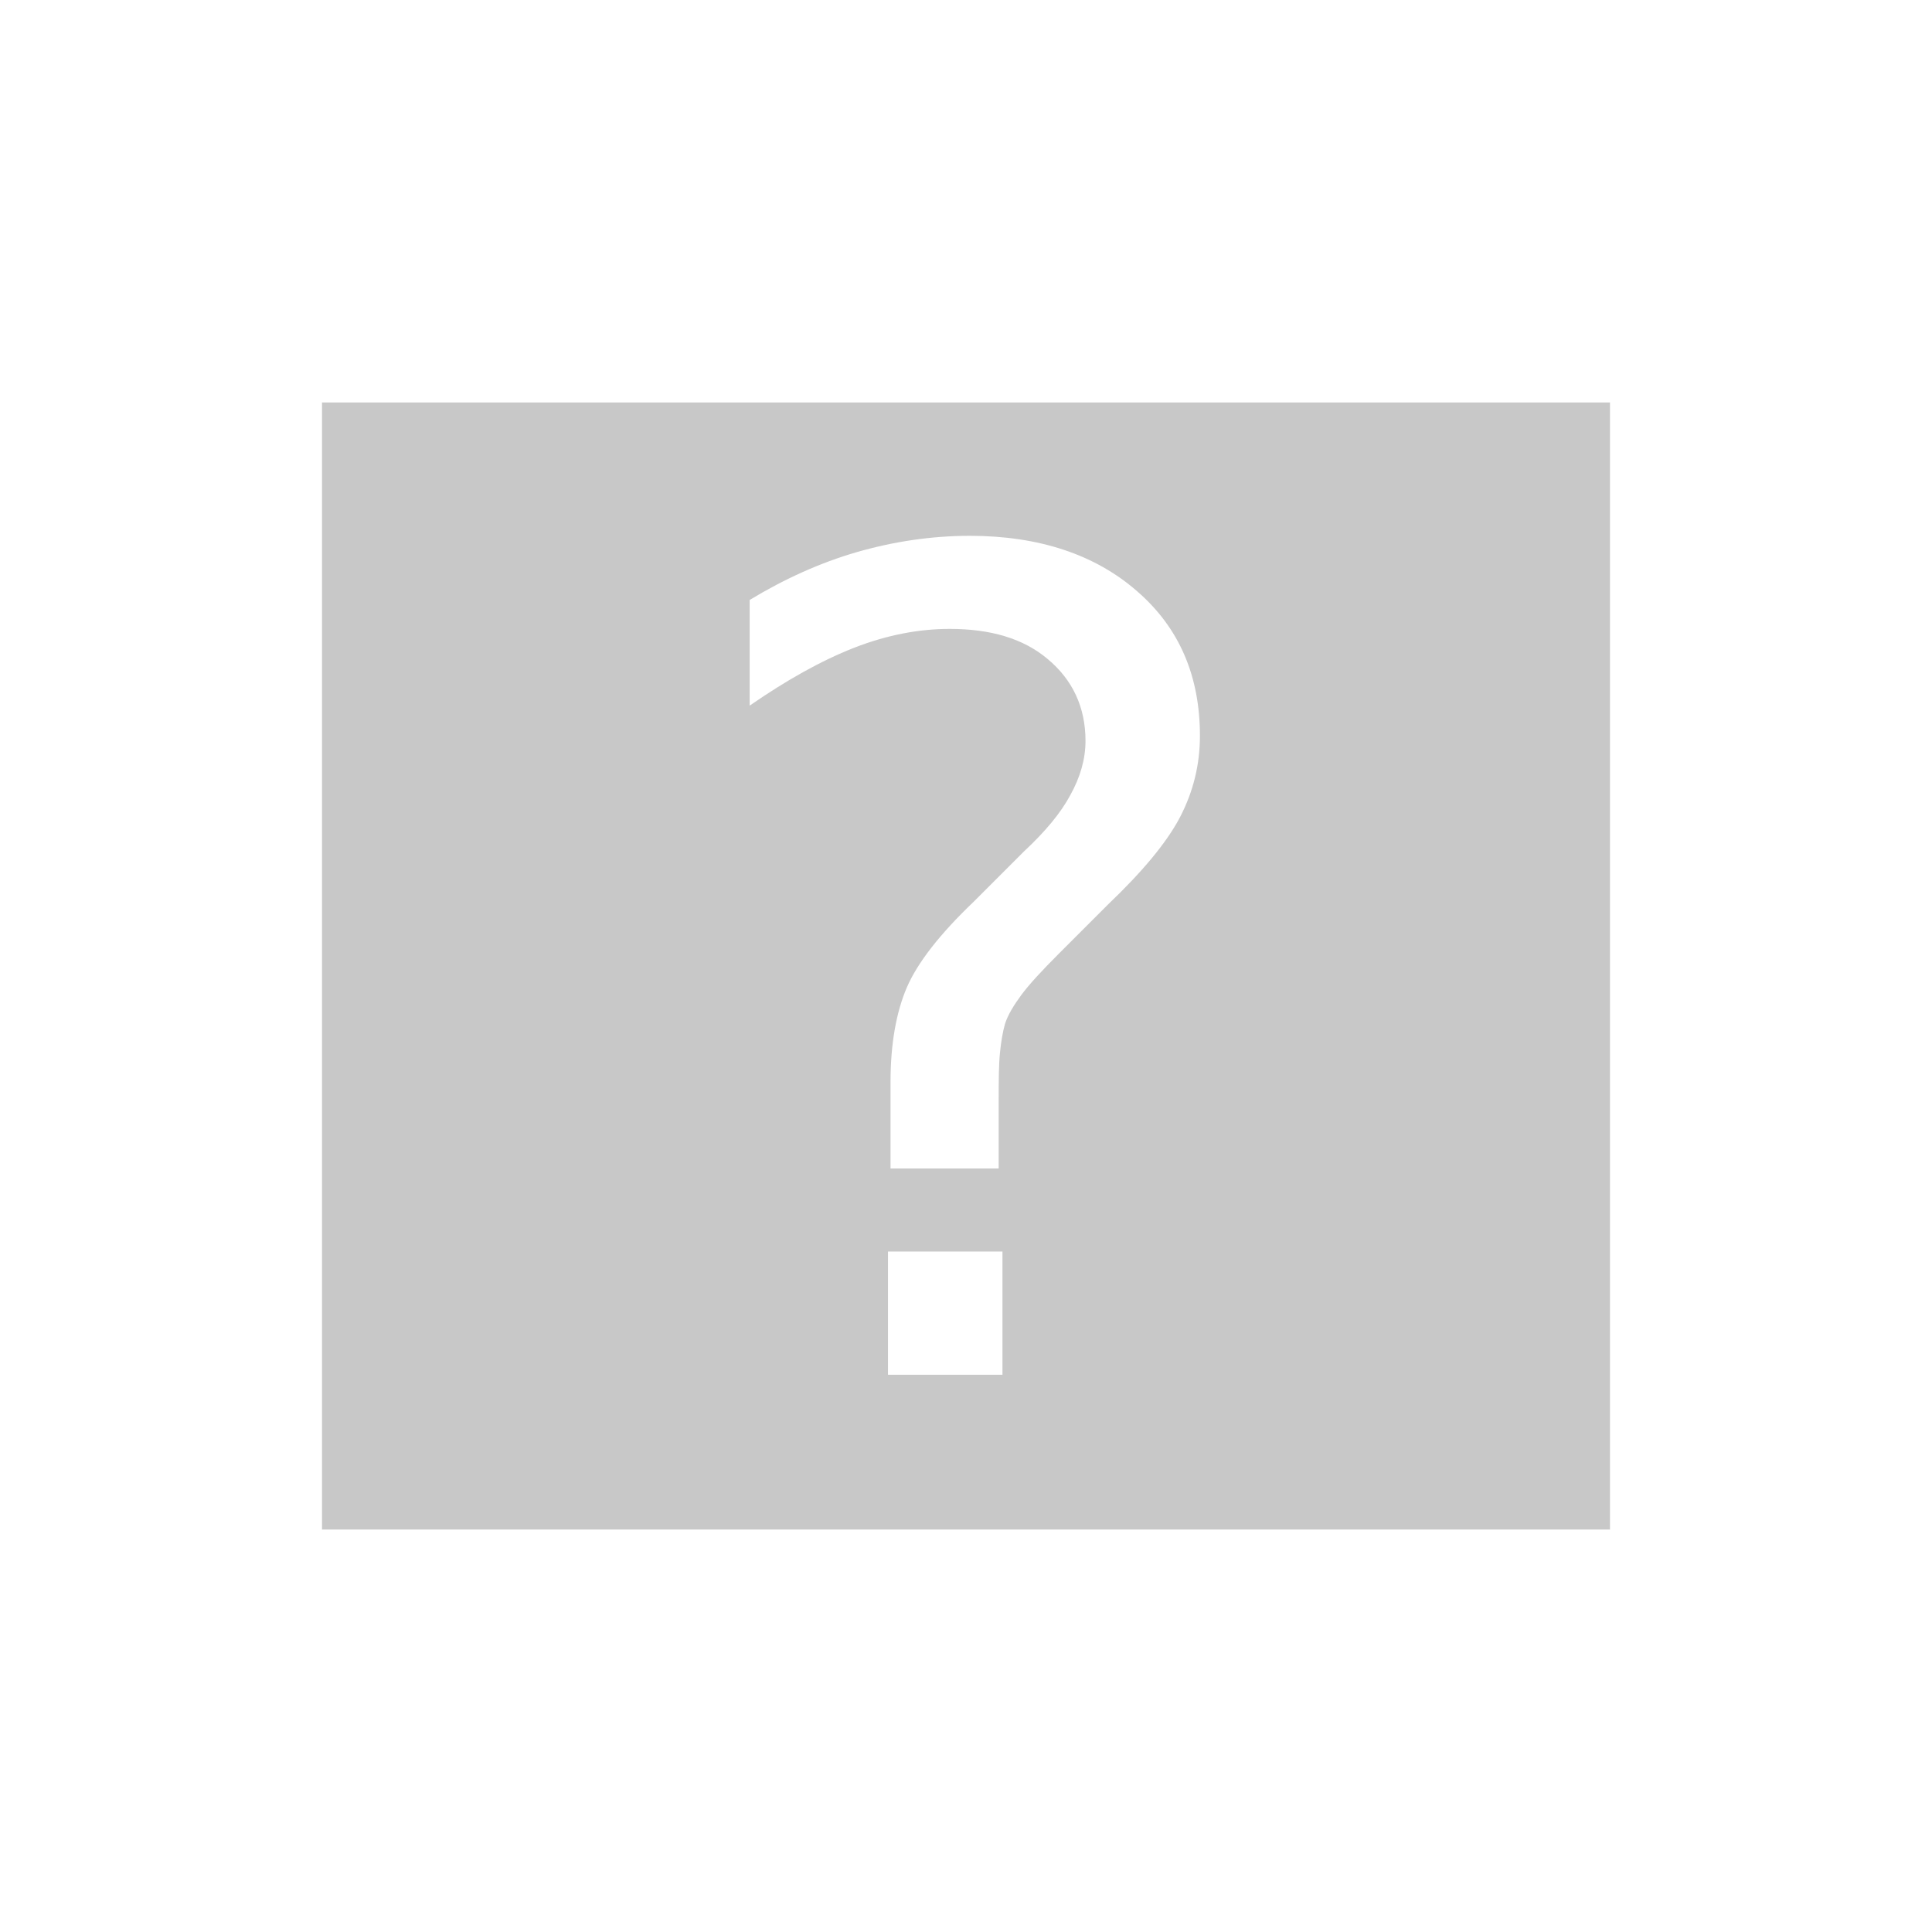 <?xml version="1.0" encoding="UTF-8" standalone="no"?>
<!-- Created with Inkscape (http://www.inkscape.org/) -->

<svg
   xmlns:dc="http://purl.org/dc/elements/1.1/"
   xmlns:cc="http://creativecommons.org/ns#"
   xmlns:rdf="http://www.w3.org/1999/02/22-rdf-syntax-ns#"
   xmlns:svg="http://www.w3.org/2000/svg"
   xmlns="http://www.w3.org/2000/svg"
   xmlns:sodipodi="http://sodipodi.sourceforge.net/DTD/sodipodi-0.dtd"
   xmlns:inkscape="http://www.inkscape.org/namespaces/inkscape"
   version="1.0"
   width="48"
   height="48"
   id="svg3196"
   inkscape:version="0.48.4 r9939"
   sodipodi:docname="dropboxstatus-logo.svg">
  <sodipodi:namedview
     pagecolor="#ffffff"
     bordercolor="#666666"
     borderopacity="1"
     objecttolerance="10"
     gridtolerance="10"
     guidetolerance="10"
     inkscape:pageopacity="0"
     inkscape:pageshadow="2"
     inkscape:window-width="1326"
     inkscape:window-height="801"
     id="namedview13"
     showgrid="false"
     inkscape:zoom="2.828427"
     inkscape:cx="9.4289508"
     inkscape:cy="-42.954499"
     inkscape:window-x="96"
     inkscape:window-y="76"
     inkscape:window-maximized="0"
     inkscape:current-layer="svg3196" />
  <defs
     id="defs3198" />
  <path
     style="fill:#c8c8c8;fill-opacity:1;fill-rule:nonzero;stroke:none"
     d="M 8 10 L 8 38 L 40 38 L 40 10 L 8 10 z M 24.094 13.312 C 25.816 13.313 27.211 13.779 28.25 14.688 C 29.298 15.596 29.812 16.793 29.812 18.281 C 29.812 18.993 29.649 19.667 29.312 20.312 C 28.975 20.949 28.374 21.664 27.531 22.469 L 26.312 23.688 C 25.873 24.127 25.562 24.466 25.375 24.719 C 25.197 24.962 25.044 25.203 24.969 25.438 C 24.913 25.634 24.872 25.875 24.844 26.156 C 24.815 26.437 24.812 26.826 24.812 27.312 L 24.812 29.031 L 22.125 29.031 L 22.125 26.875 C 22.125 25.93 22.269 25.14 22.531 24.531 C 22.793 23.923 23.345 23.211 24.188 22.406 L 25.438 21.156 C 25.971 20.66 26.36 20.19 26.594 19.75 C 26.837 19.31 26.969 18.865 26.969 18.406 C 26.969 17.573 26.649 16.89 26.031 16.375 C 25.423 15.86 24.605 15.625 23.594 15.625 C 22.854 15.625 22.061 15.766 21.219 16.094 C 20.386 16.421 19.533 16.904 18.625 17.531 L 18.625 14.906 C 19.505 14.373 20.383 13.981 21.281 13.719 C 22.189 13.457 23.13 13.313 24.094 13.312 z M 22.062 31.094 L 24.906 31.094 L 24.906 34.156 L 22.062 34.156 L 22.062 31.094 z "
     id="rect3770" />
</svg>
